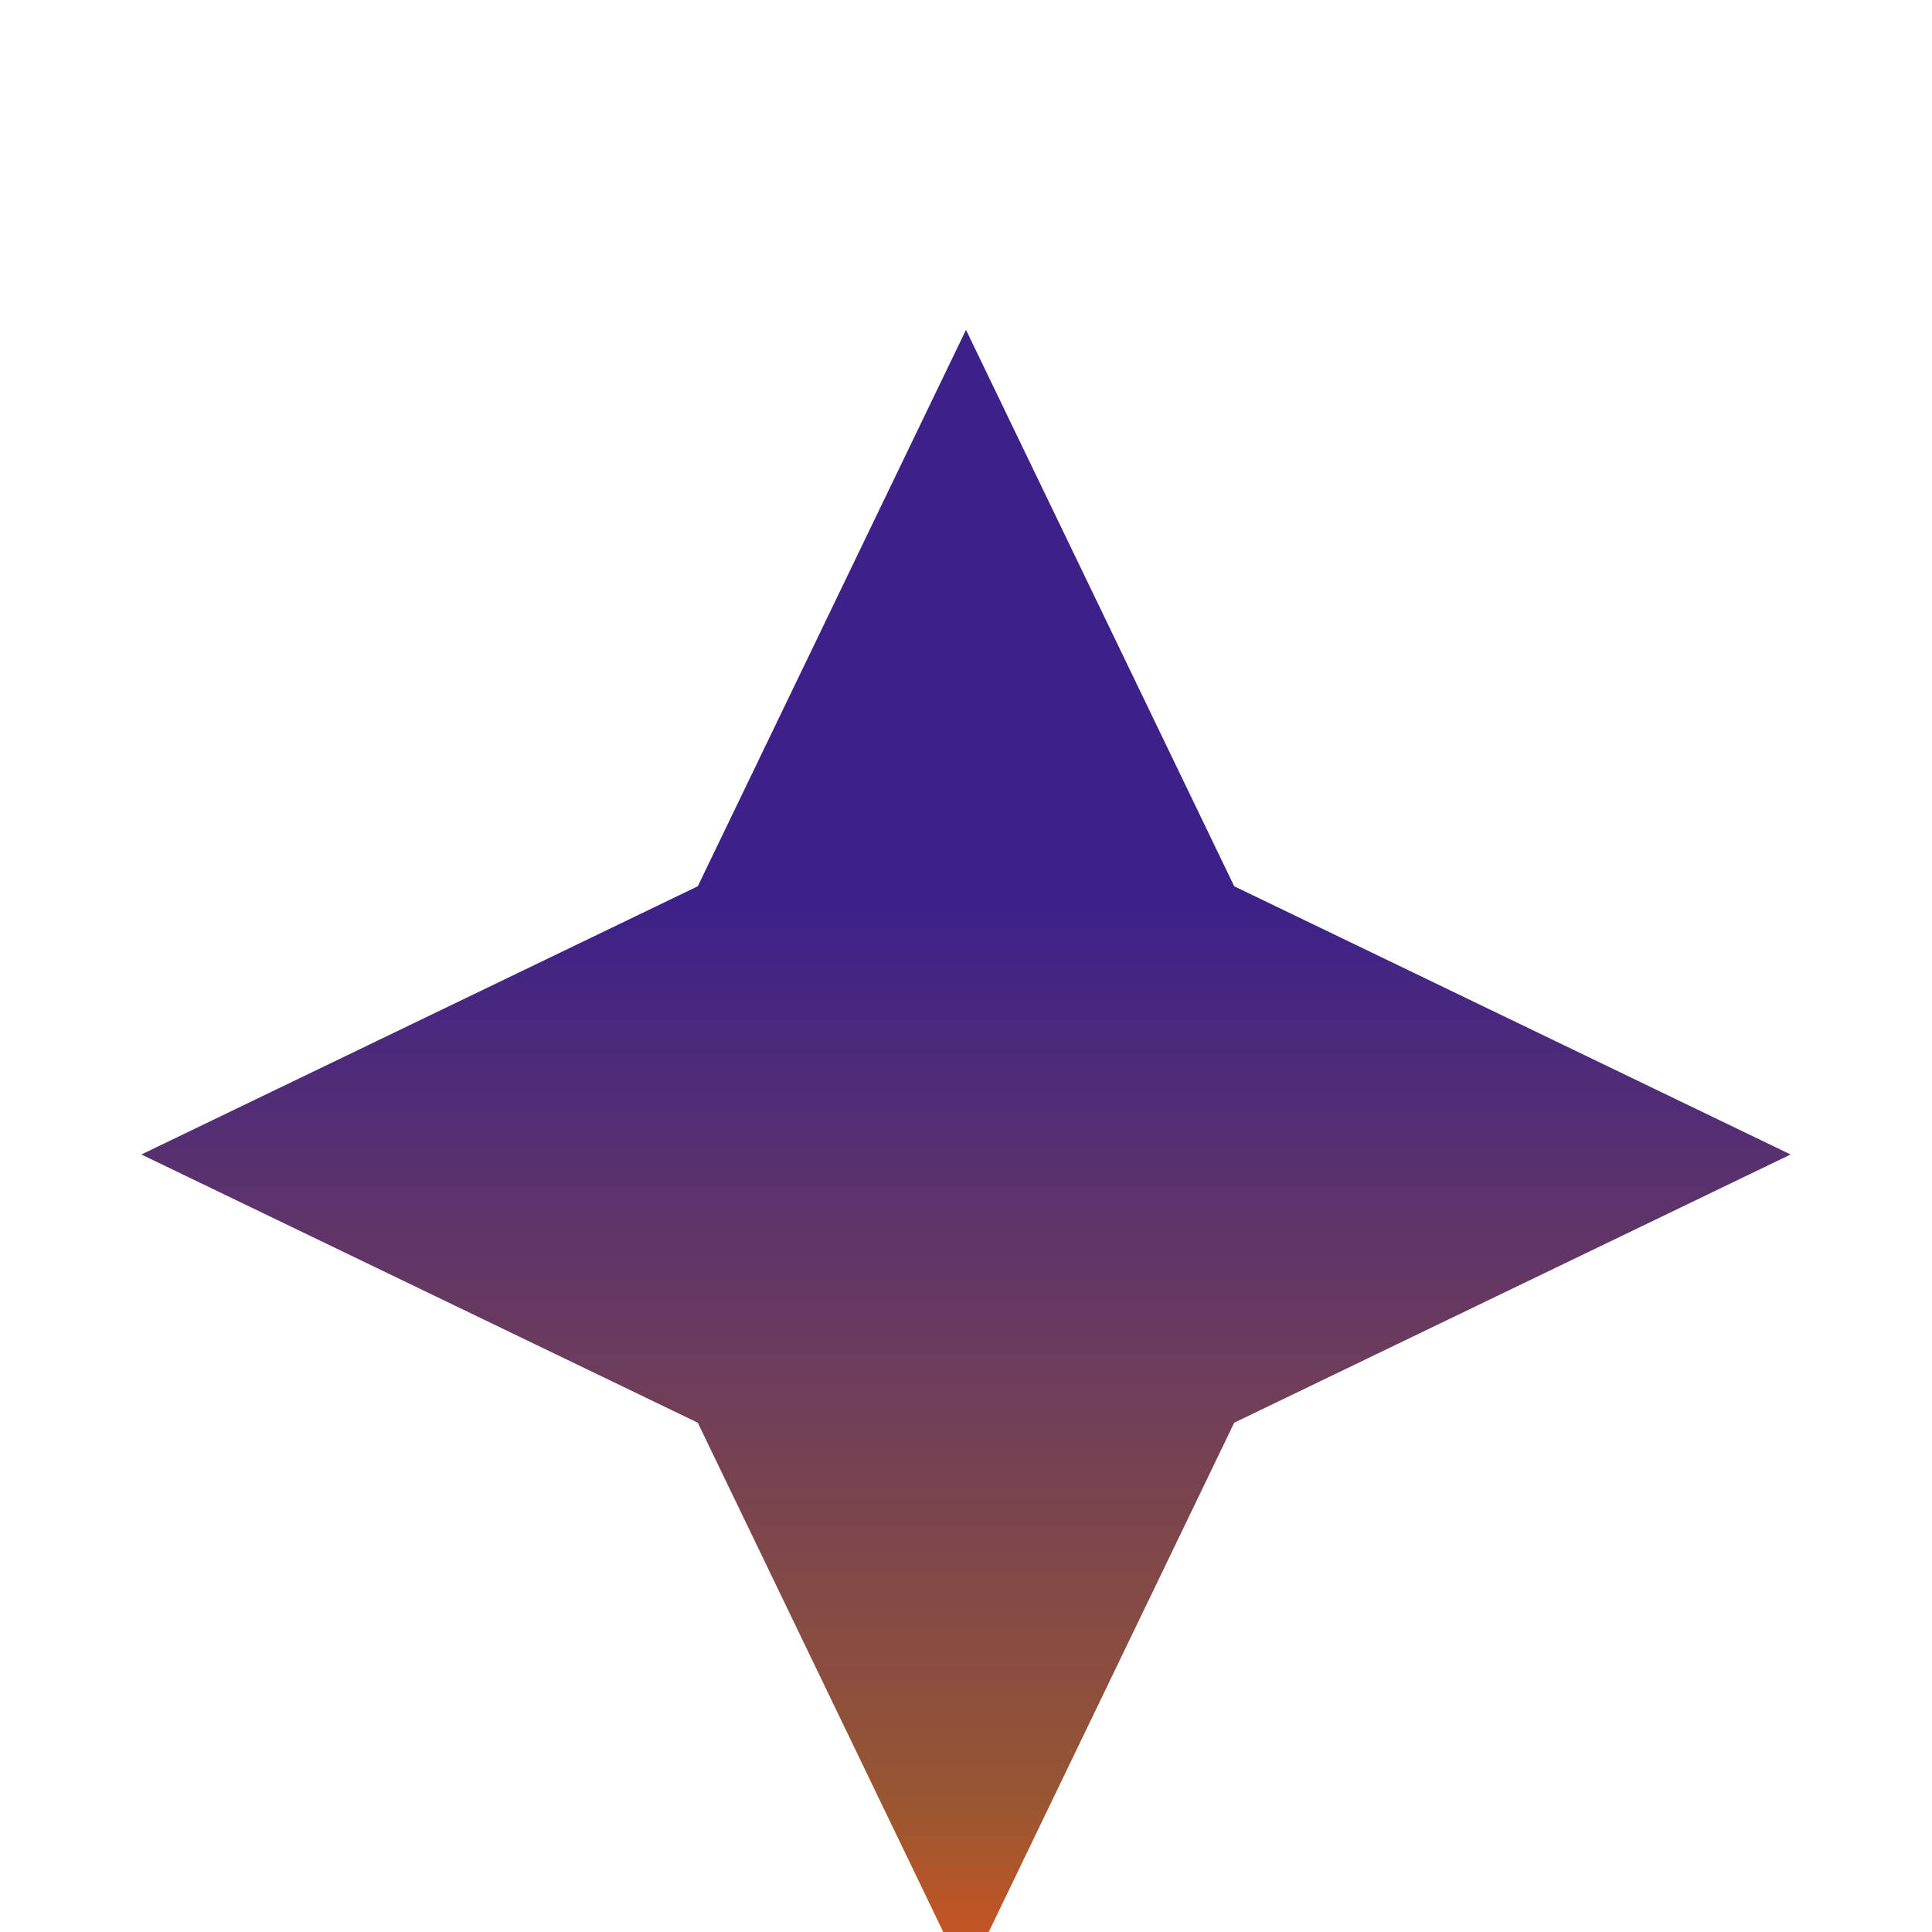 <svg width="41" height="41" viewBox="0 0 41 41" fill="none" xmlns="http://www.w3.org/2000/svg">
<g clip-path="url(#clip0)">
<g filter="url(#filter0_di)">
<path d="M20.5 3L26.192 14.808L38 20.5L26.192 26.192L20.5 38L14.808 26.192L3 20.5L14.808 14.808L20.5 3Z" fill="url(#paint0_linear)"/>
</g>
</g>
<defs>
<filter id="filter0_di" x="-5" y="-5" width="51" height="51" filterUnits="userSpaceOnUse" color-interpolation-filters="sRGB">
<feFlood flood-opacity="0" result="BackgroundImageFix"/>
<feColorMatrix in="SourceAlpha" type="matrix" values="0 0 0 0 0 0 0 0 0 0 0 0 0 0 0 0 0 0 127 0"/>
<feOffset/>
<feGaussianBlur stdDeviation="4"/>
<feColorMatrix type="matrix" values="0 0 0 0 0.519 0 0 0 0 0.422 0 0 0 0 1 0 0 0 1 0"/>
<feBlend mode="normal" in2="BackgroundImageFix" result="effect1_dropShadow"/>
<feBlend mode="normal" in="SourceGraphic" in2="effect1_dropShadow" result="shape"/>
<feColorMatrix in="SourceAlpha" type="matrix" values="0 0 0 0 0 0 0 0 0 0 0 0 0 0 0 0 0 0 127 0" result="hardAlpha"/>
<feOffset dy="4"/>
<feGaussianBlur stdDeviation="1"/>
<feComposite in2="hardAlpha" operator="arithmetic" k2="-1" k3="1"/>
<feColorMatrix type="matrix" values="0 0 0 0 0 0 0 0 0 0 0 0 0 0 0 0 0 0 0.25 0"/>
<feBlend mode="normal" in2="shape" result="effect2_innerShadow"/>
</filter>
<linearGradient id="paint0_linear" x1="20.5" y1="3" x2="20.5" y2="38" gradientUnits="userSpaceOnUse">
<stop offset="0.347" stop-color="#3D2189"/>
<stop offset="0.894" stop-color="#995631"/>
<stop offset="1" stop-color="#D3551F"/>
</linearGradient>
<clipPath id="clip0">
<rect width="41" height="41" fill="white"/>
</clipPath>
</defs>
</svg>
